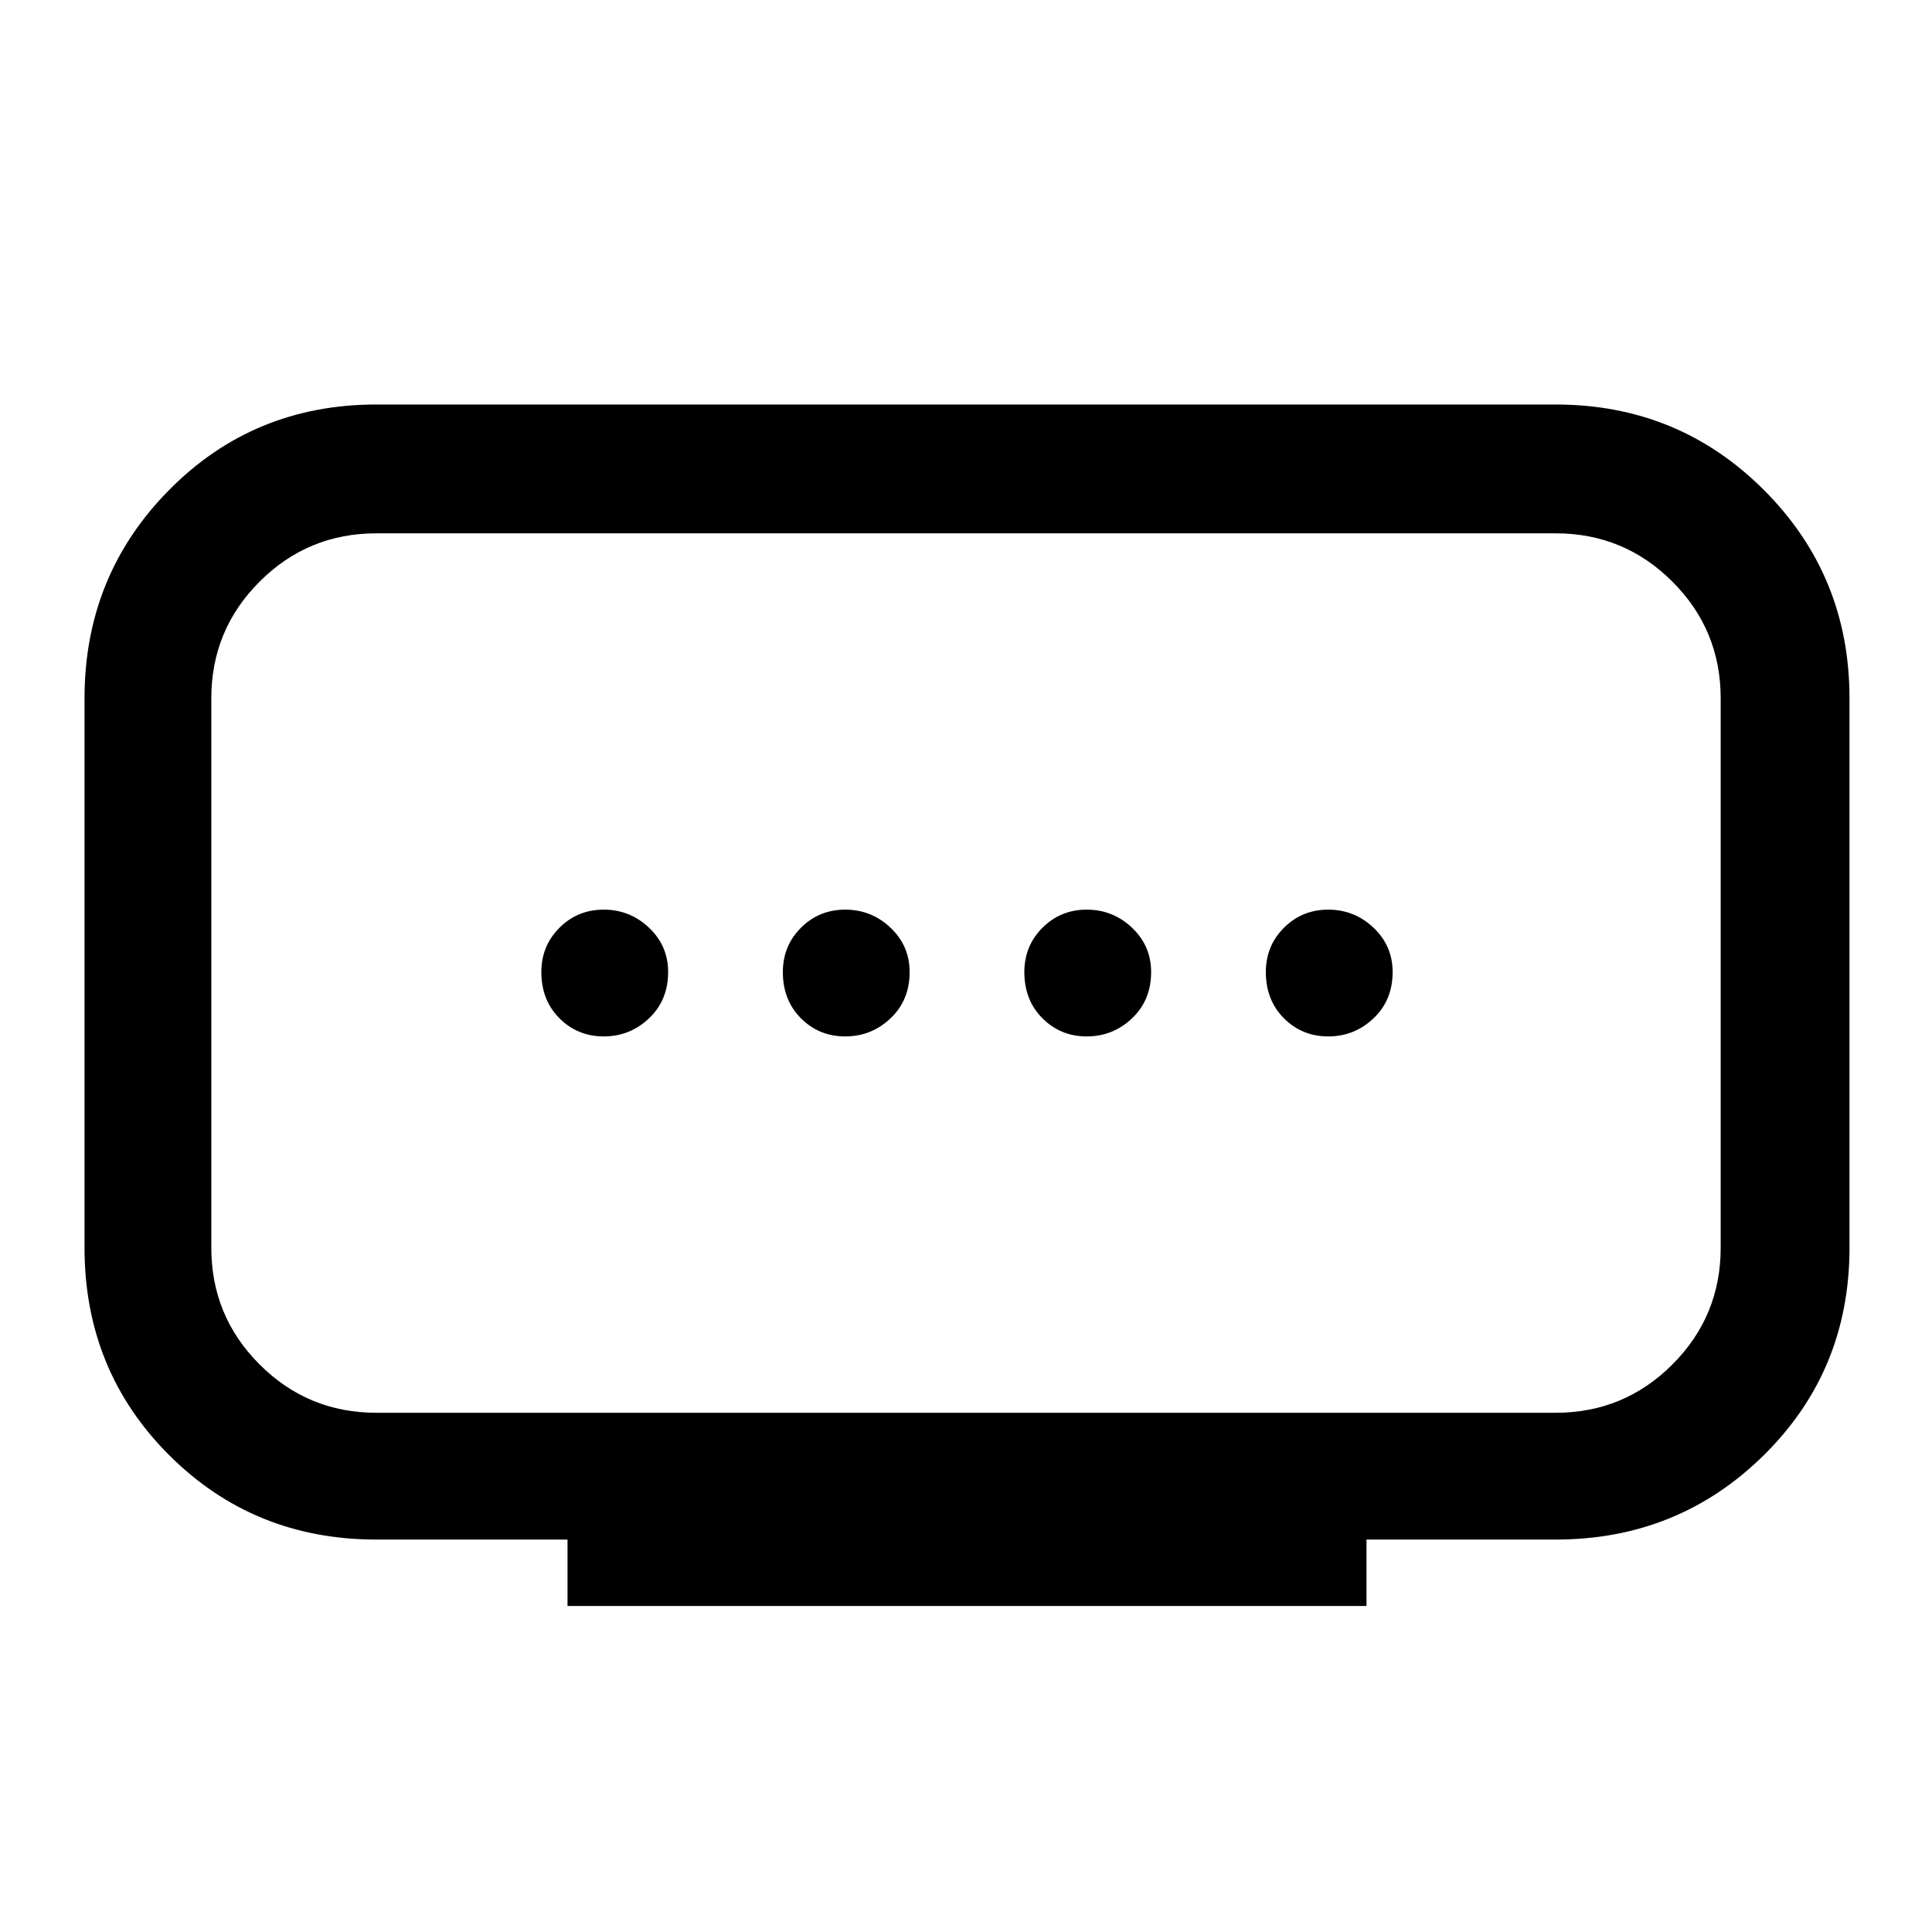<svg xmlns="http://www.w3.org/2000/svg" height="40" width="40"><path d="M7.792 29.25h24.416q1.417 0 2.417-1 1-1 1-2.417V14.458q0-1.416-1-2.416t-2.417-1H7.792q-1.417 0-2.417 1-1 1-1 2.416v11.375q0 1.417 1 2.417 1 1 2.417 1Zm3.958 4v-1.375H7.792q-2.542 0-4.292-1.75t-1.75-4.292V14.458q0-2.541 1.75-4.312 1.75-1.771 4.292-1.771h24.416q2.542 0 4.313 1.771t1.771 4.312v11.375q0 2.542-1.771 4.292t-4.313 1.75h-3.916v1.375Zm5.75-11.792q.542 0 .938-.375.395-.375.395-.958 0-.542-.395-.917-.396-.375-.938-.375-.542 0-.917.375t-.375.917q0 .583.375.958t.917.375Zm-5 0q.542 0 .938-.375.395-.375.395-.958 0-.542-.395-.917-.396-.375-.938-.375-.542 0-.917.375t-.375.917q0 .583.375.958t.917.375Zm10 0q.542 0 .938-.375.395-.375.395-.958 0-.542-.395-.917-.396-.375-.938-.375-.542 0-.917.375t-.375.917q0 .583.375.958t.917.375Zm5 0q.542 0 .938-.375.395-.375.395-.958 0-.542-.395-.917-.396-.375-.938-.375-.542 0-.917.375t-.375.917q0 .583.375.958t.917.375ZM20 20.125Z"/></svg>